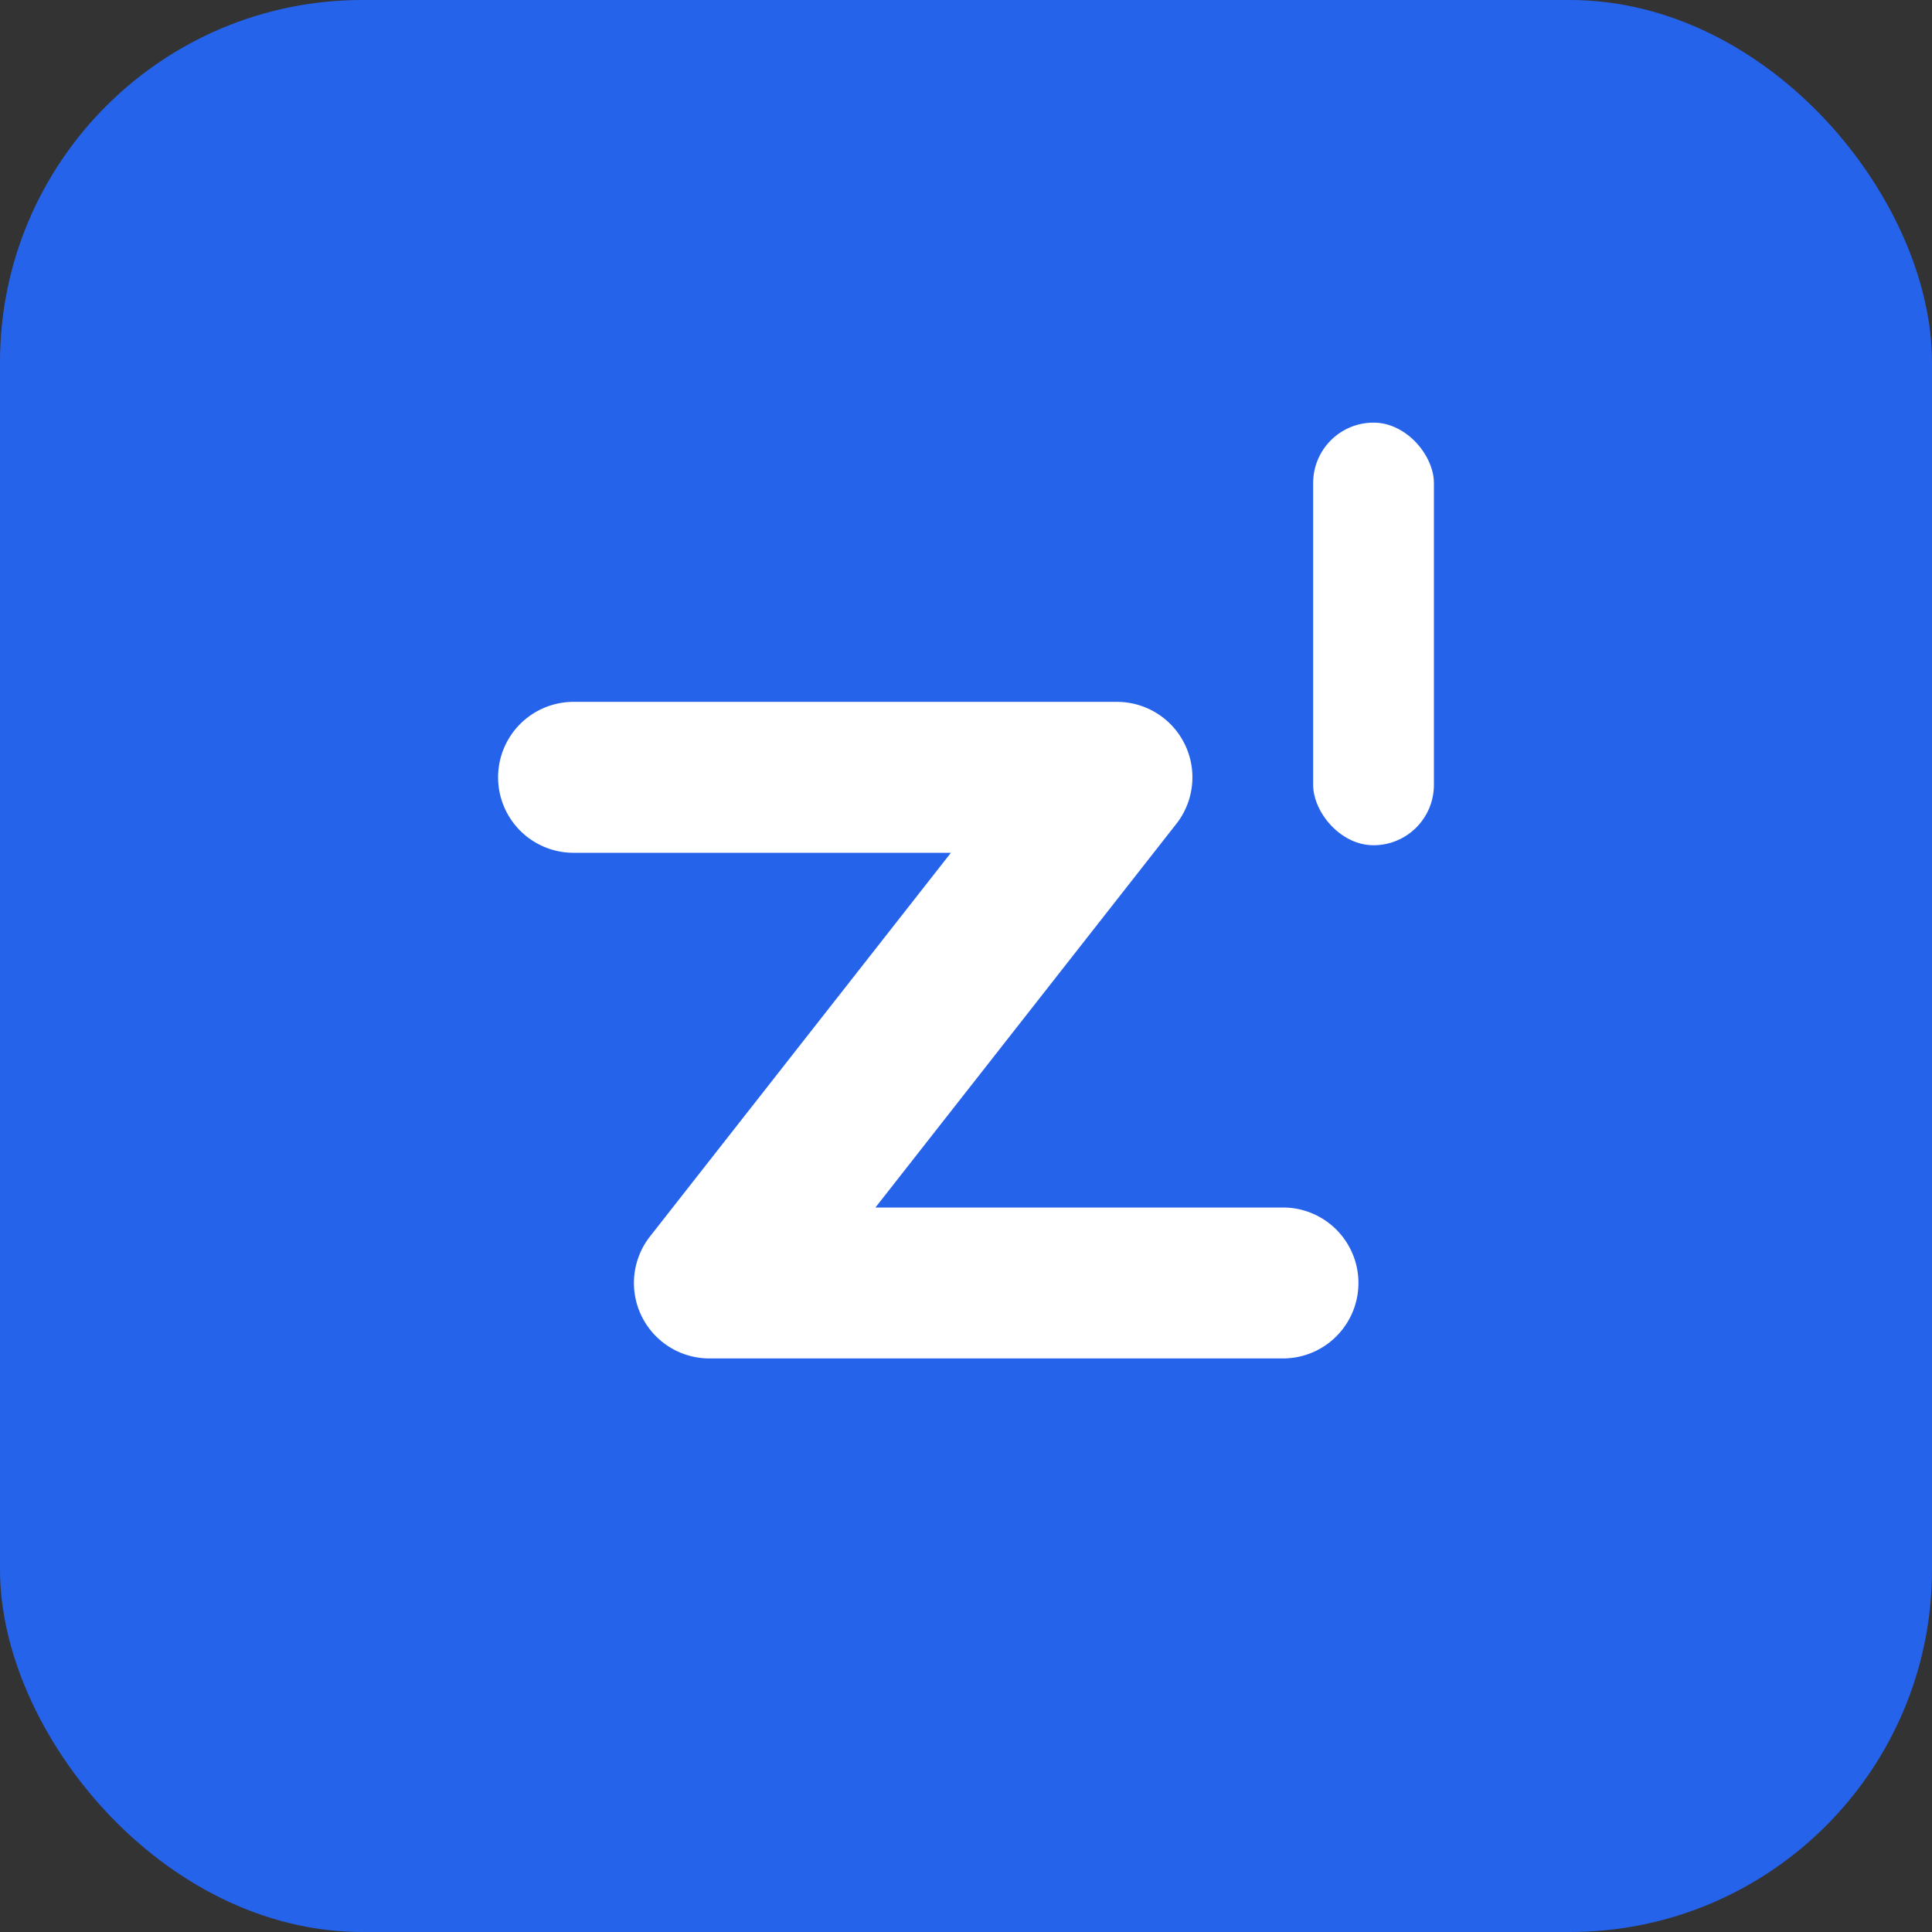 <svg xmlns='http://www.w3.org/2000/svg' viewBox='0 0 256 256' width='256' height='256'><rect x="0" y="0" width="256" height="256" fill="#333333" stroke="none"/><rect rx='48' width='256' height='256' fill='#2563eb'/><g fill='#fff'><path d='M86 180h84a10 10 0 0 0 0-20h-54l40-51a10 10 0 0 0-8-16h-72a10 10 0 0 0 0 20h50l-40 51a10 10 0 0 0 8 16z'/><rect x='174' y='56' width='16' height='56' rx='8'/></g></svg>